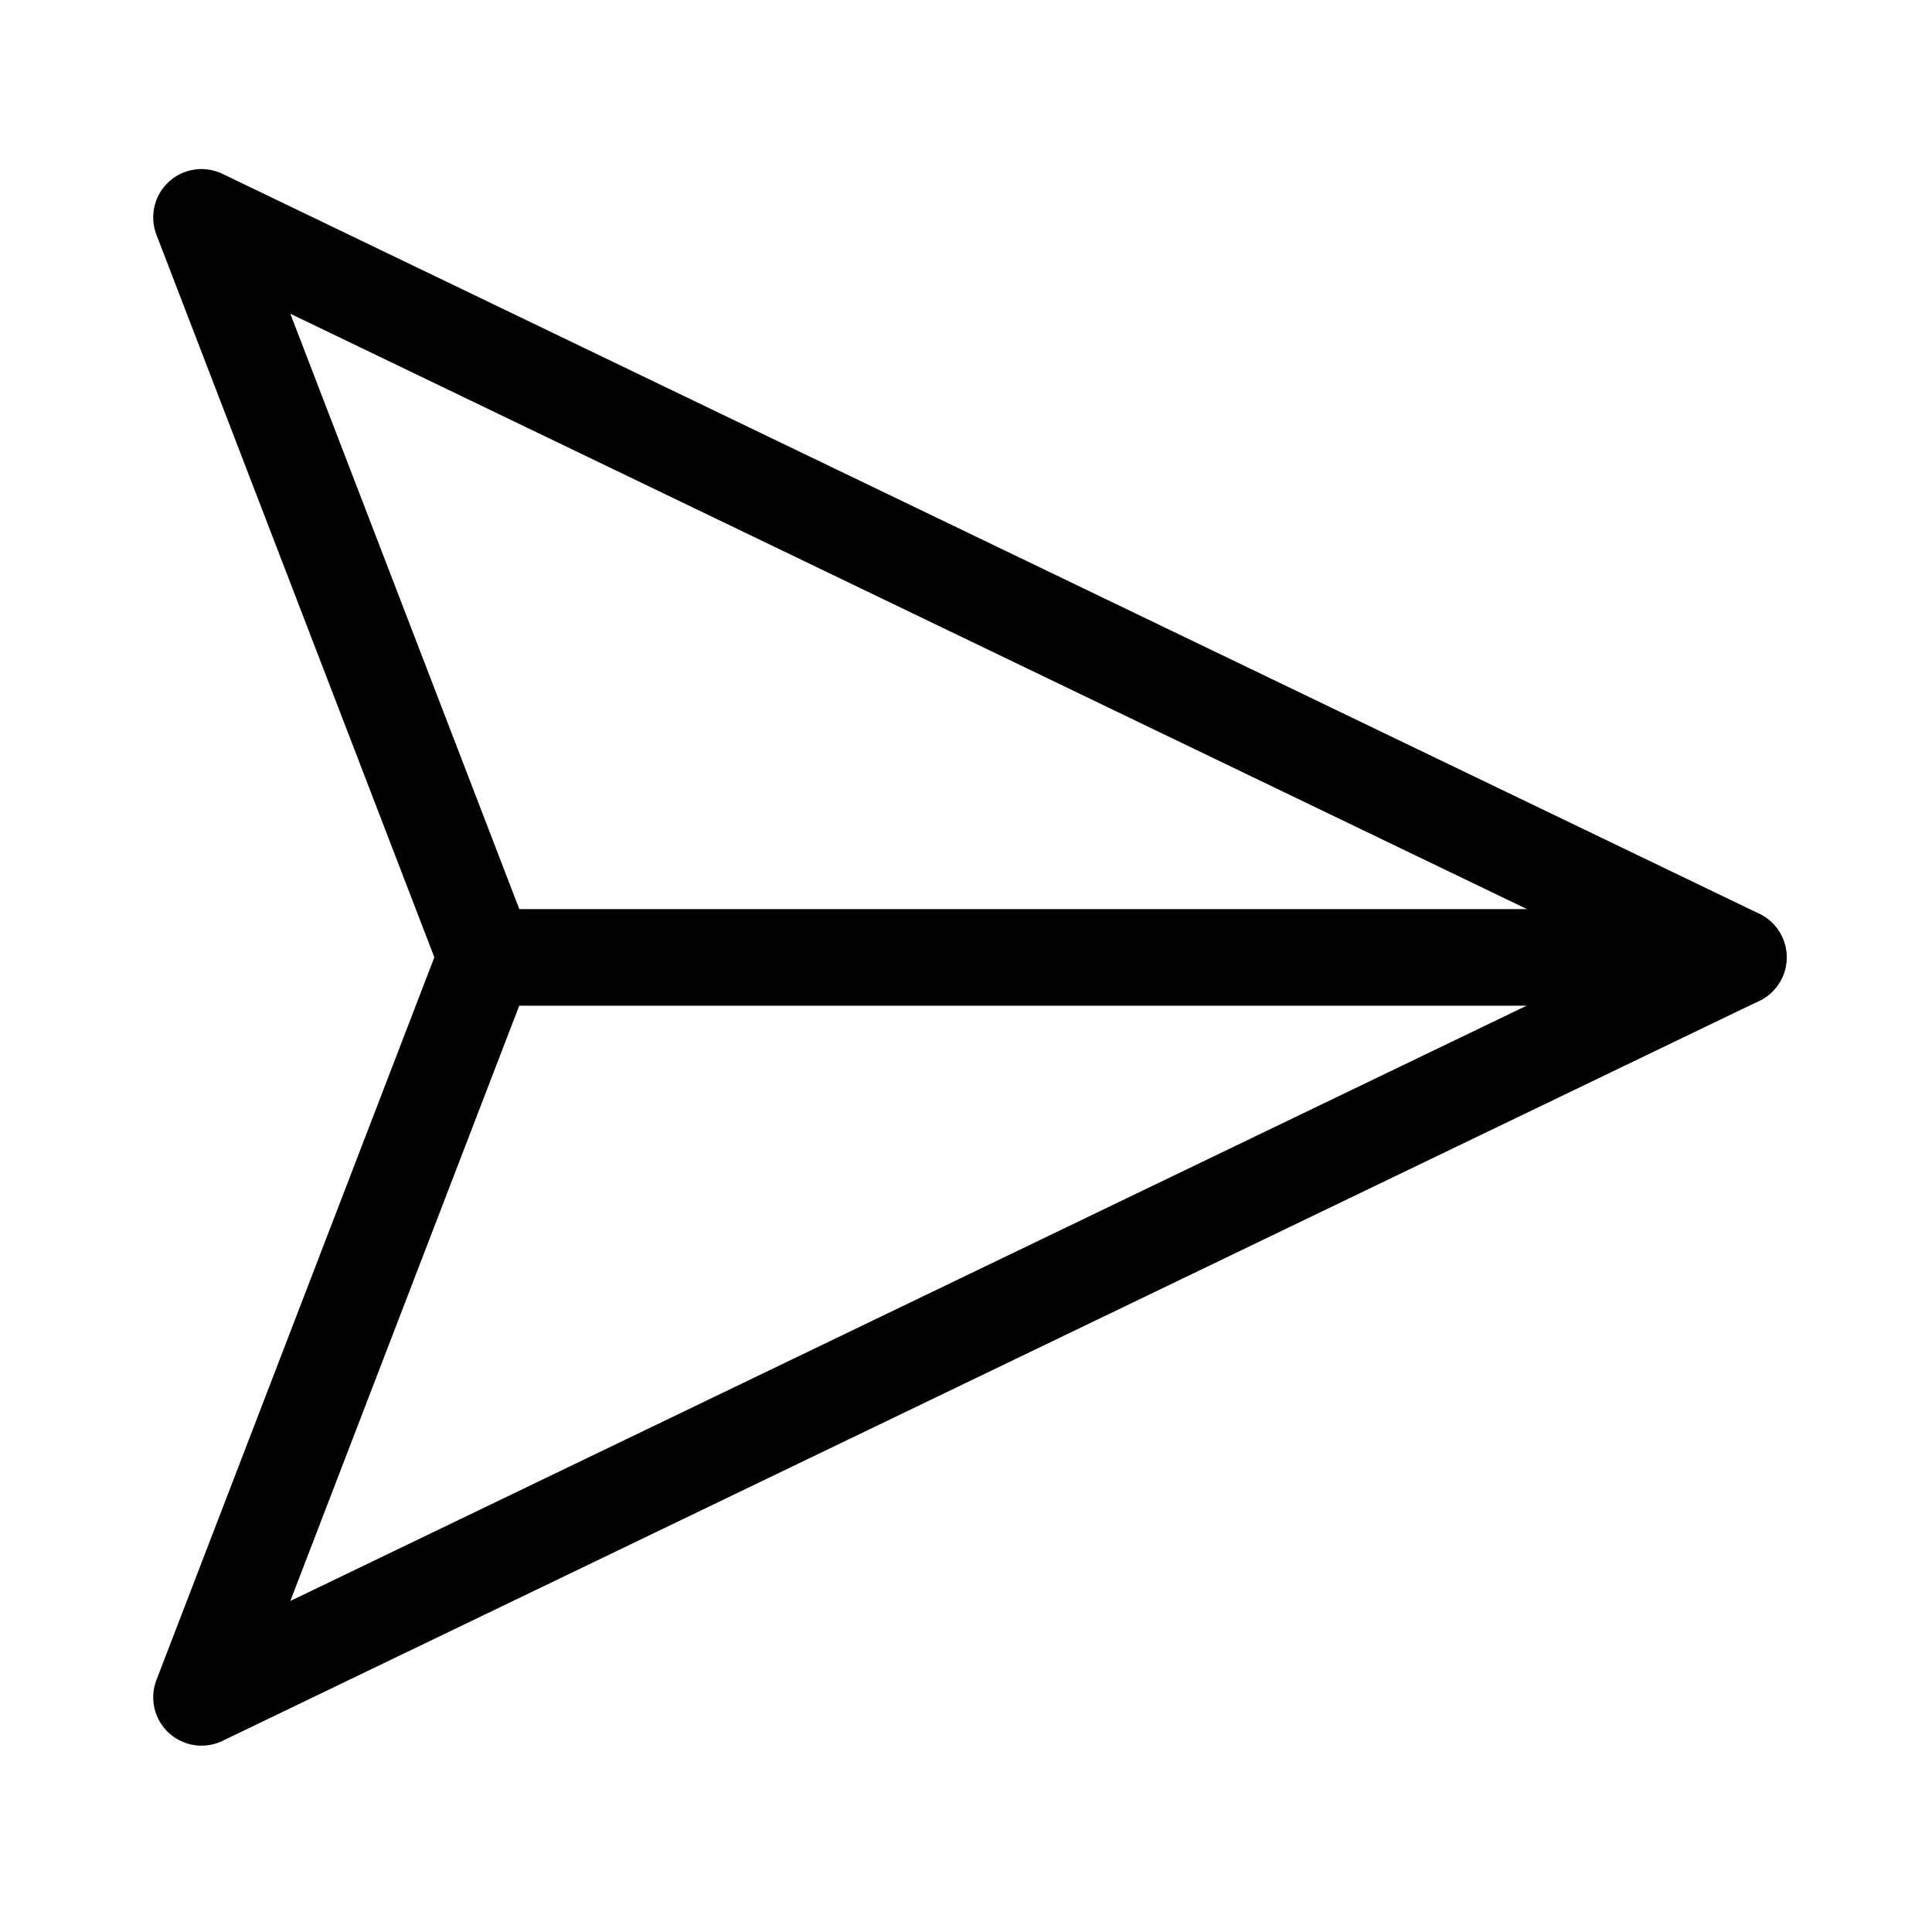 <svg width="20" height="20" viewBox="0 0 20 20" fill="none" xmlns="http://www.w3.org/2000/svg">
<path d="M17.994 9.911H5.03" stroke="black" stroke-linecap="round" stroke-linejoin="round"/>
<path d="M17.996 9.91L2.086 17.571L5.032 9.91L2.086 2.25L17.996 9.91Z" stroke="black" stroke-linecap="round" stroke-linejoin="round"/>
</svg>

